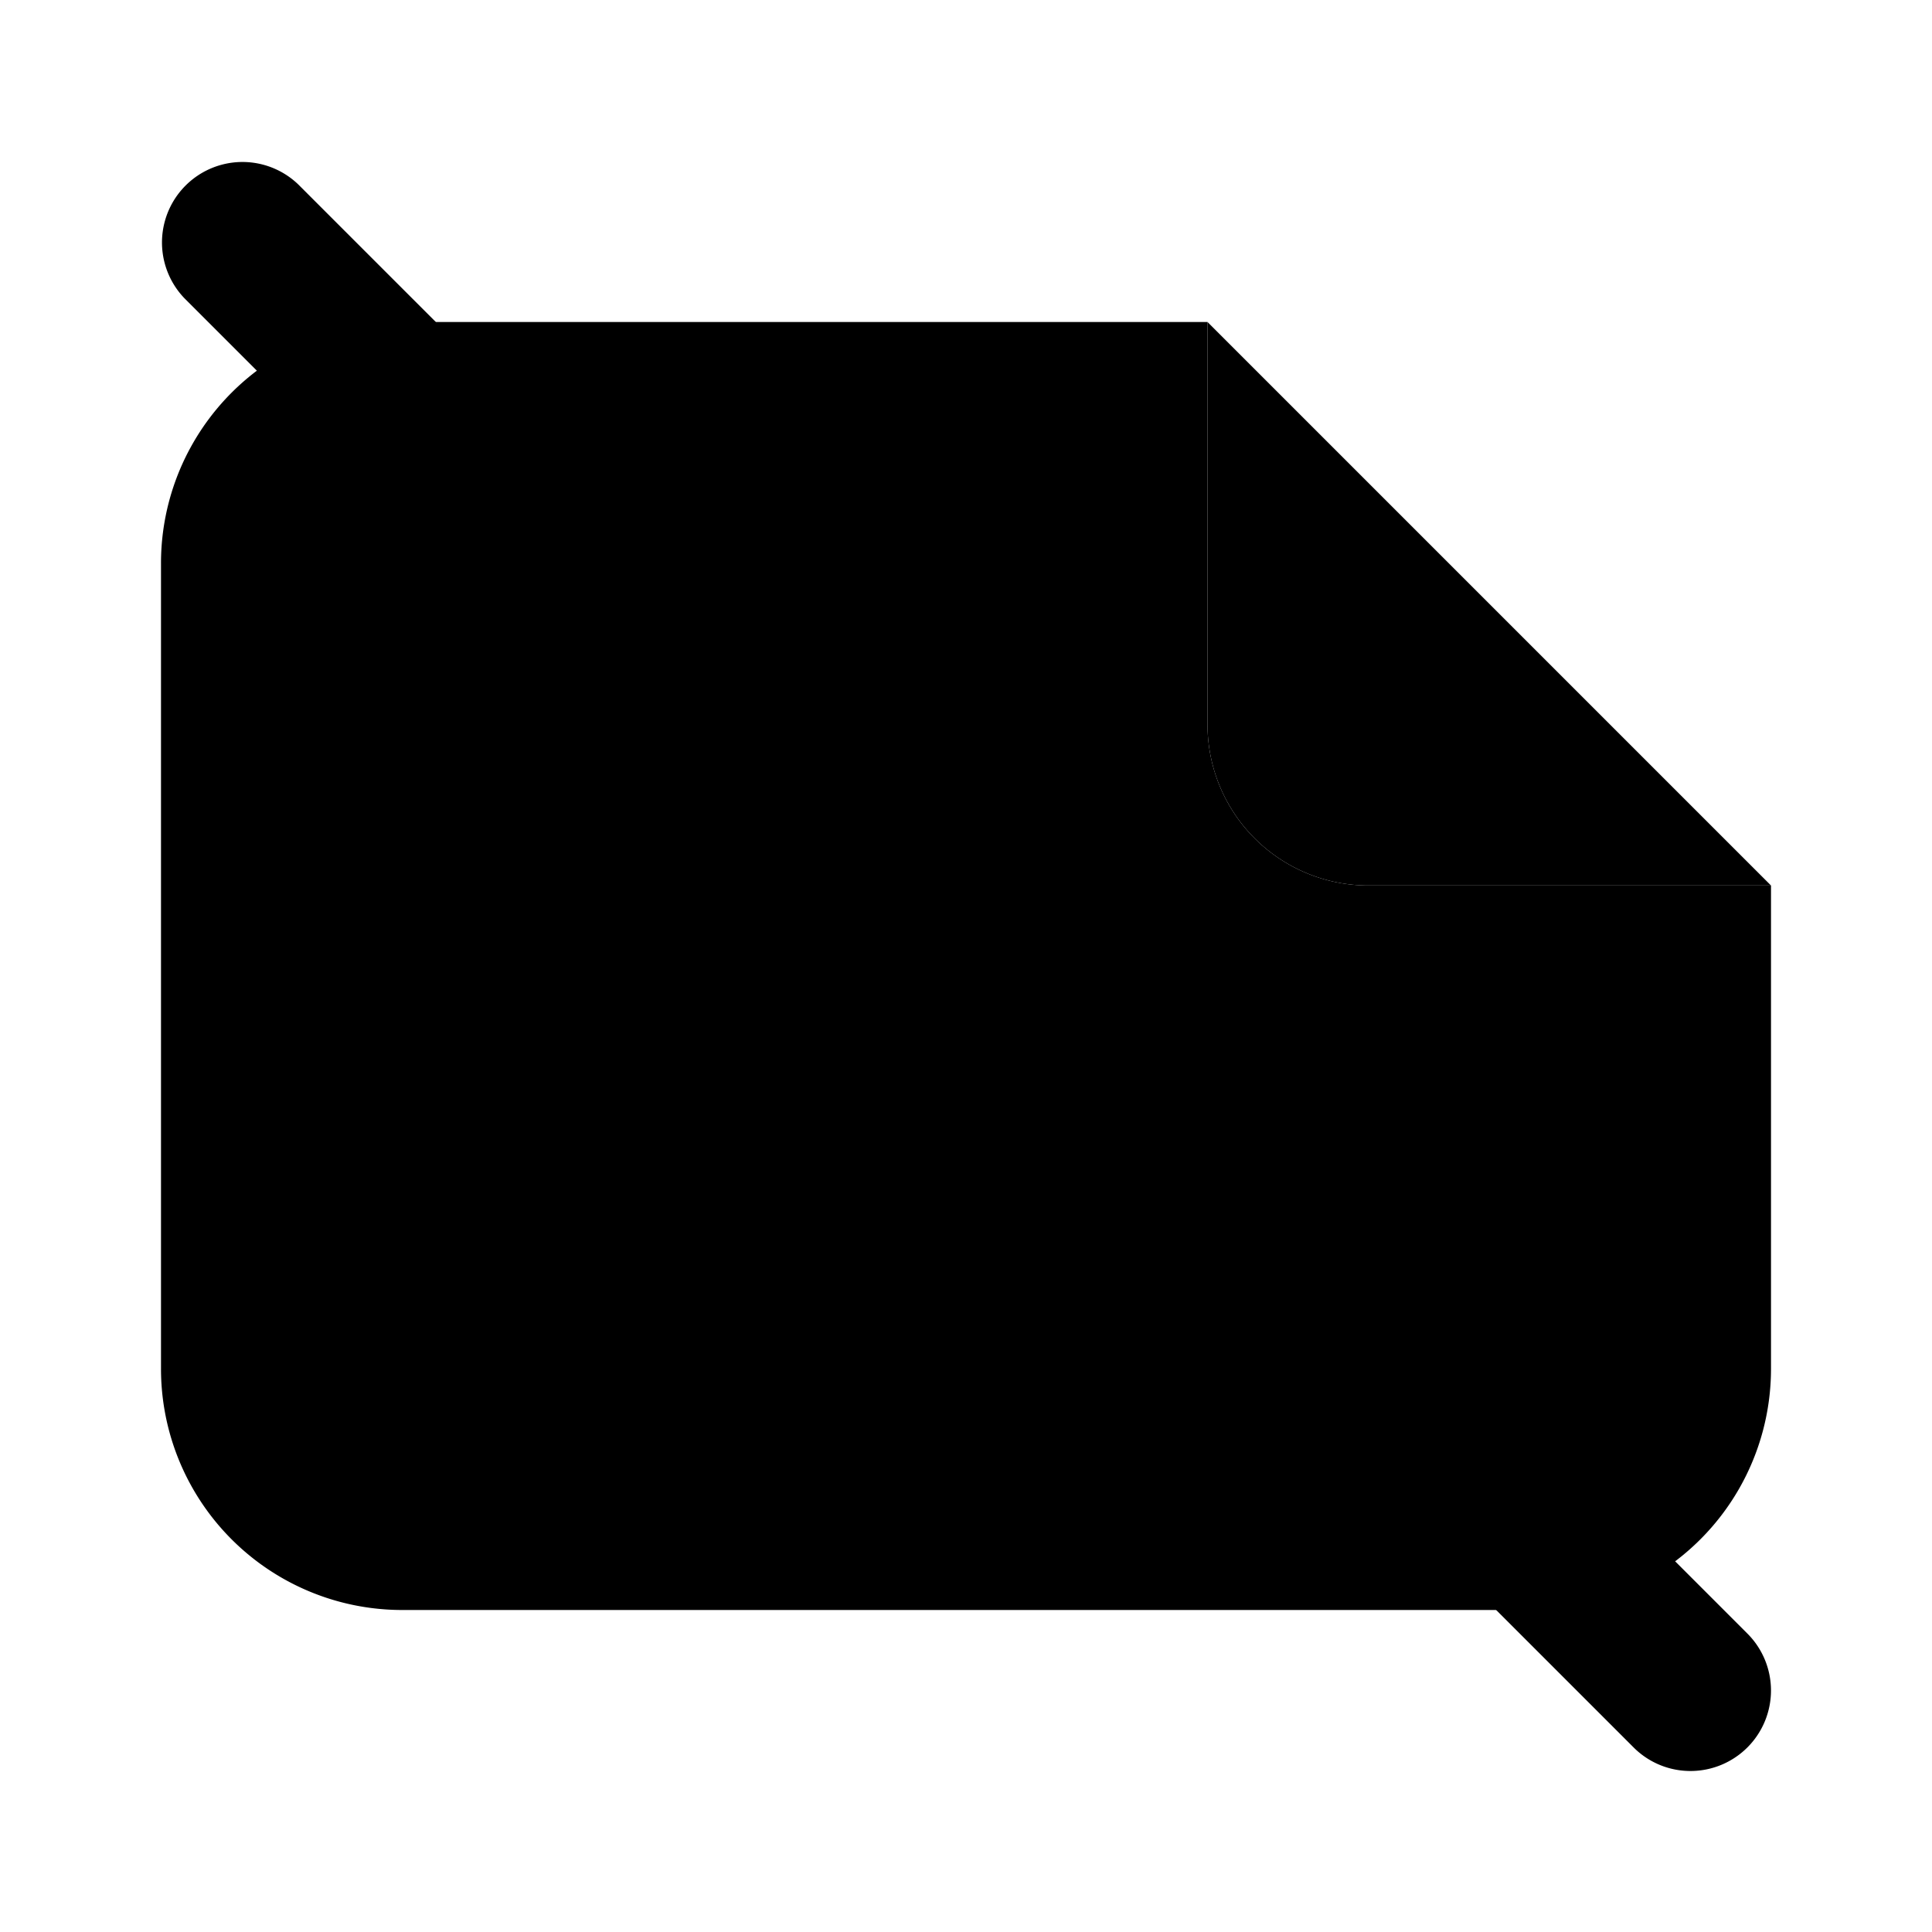 <svg xmlns="http://www.w3.org/2000/svg" data-name="Layer 1" viewBox="0 0 24 24"><path class="uim-tertiary" d="M17,11a2,2,0,0,1-2-2v-5H5a2.996,2.996,0,0,0-3,3v10a2.996,2.996,0,0,0,3,3H19a2.996,2.996,0,0,0,3-3v-6Z"/><path class="uim-primary" d="M22 11H17a2 2 0 0 1-2-2v-5zM21 22a.997.997 0 0 1-.707-.293l-18-18A1.0 1 0 0 1 3.707 2.293l18 18A1 1 0 0 1 21 22z"/></svg>
